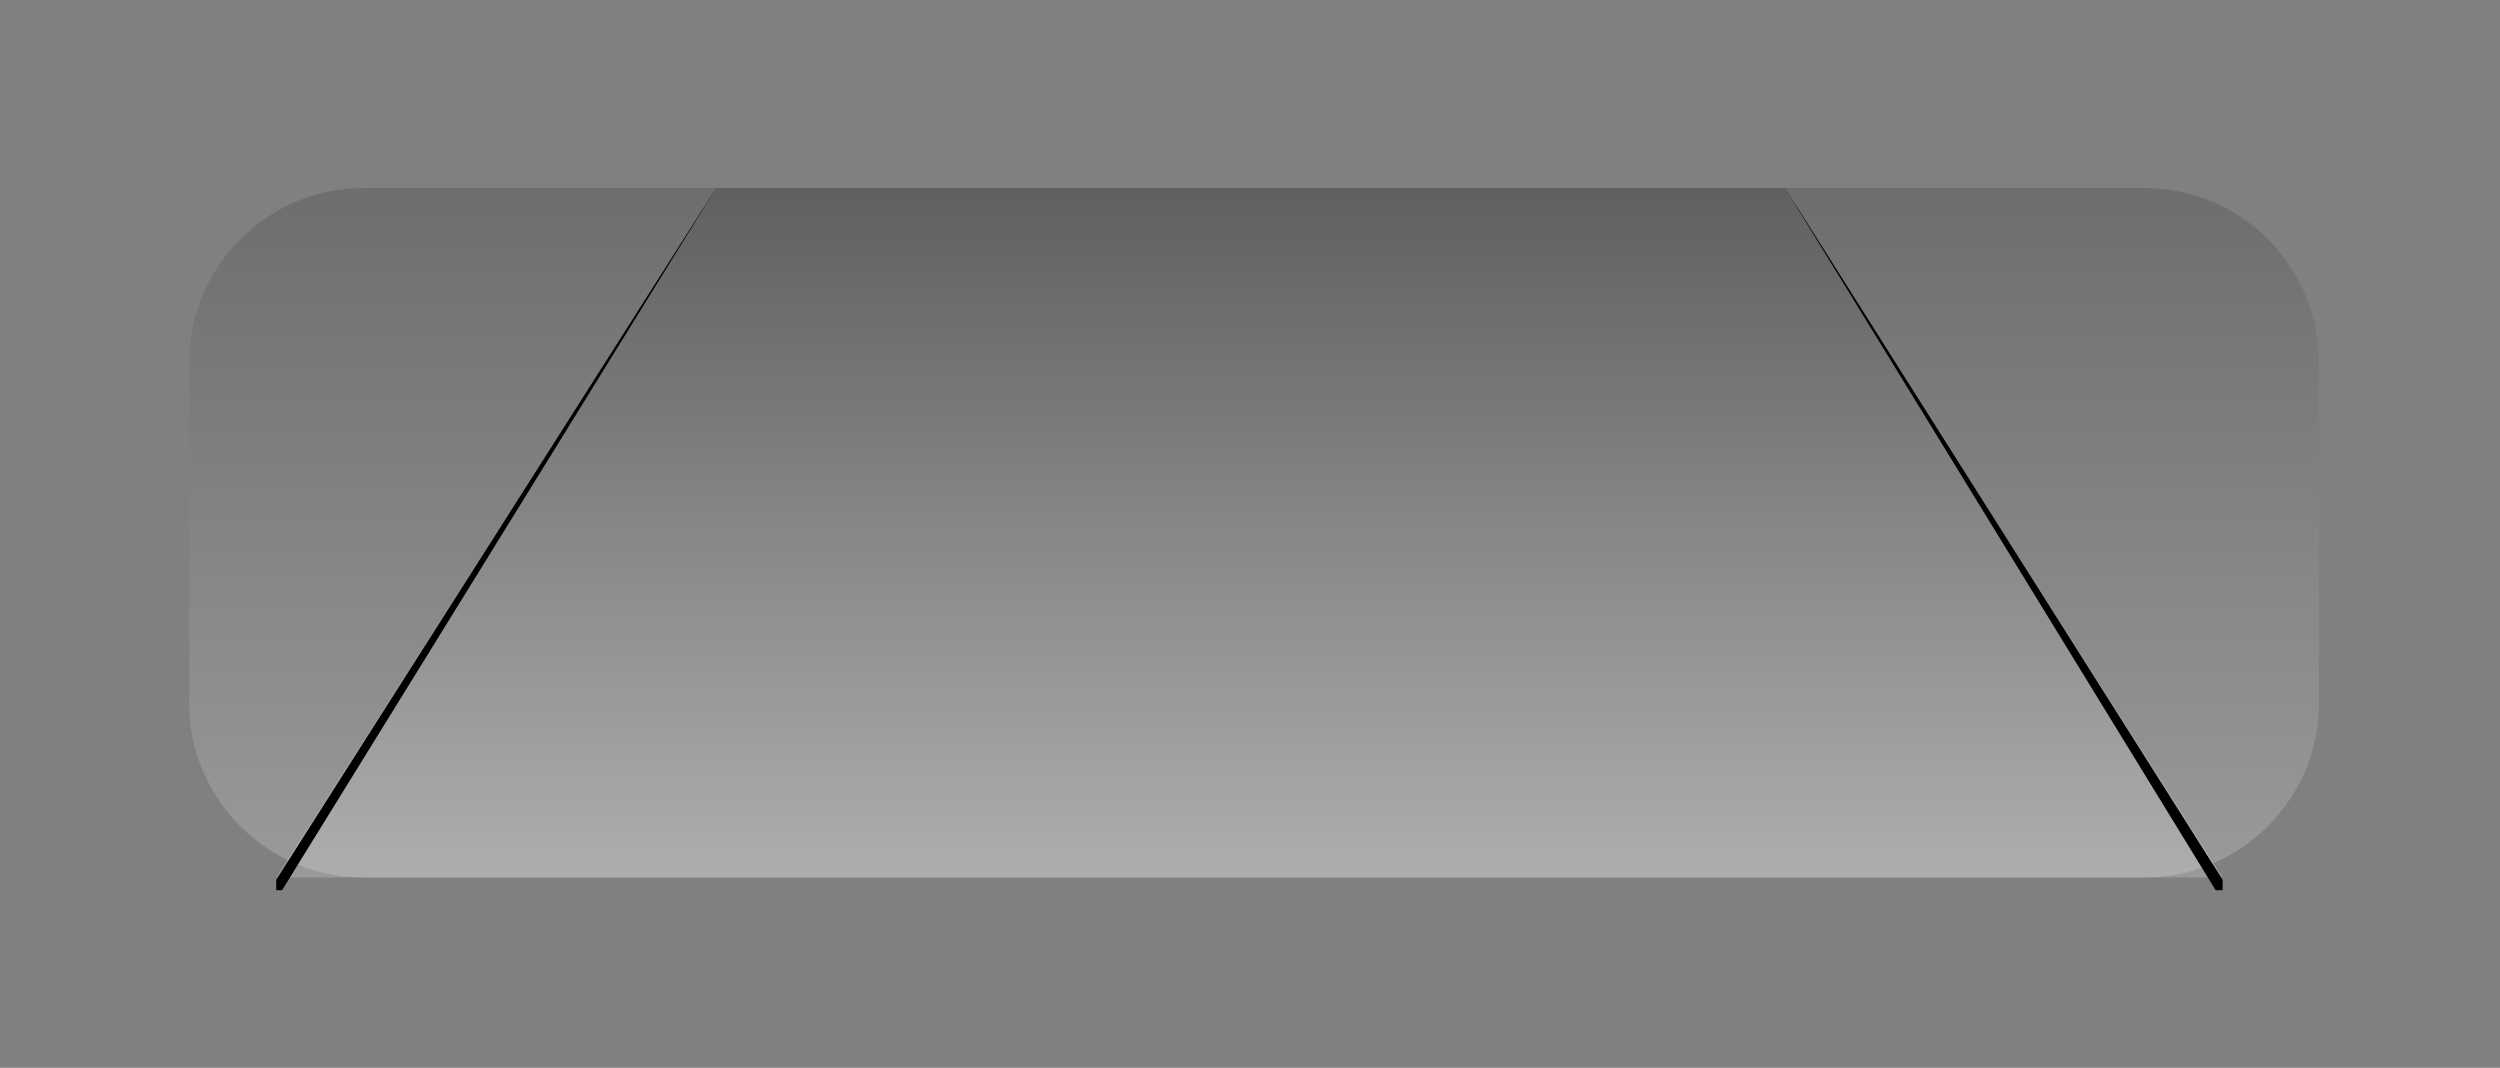 <?xml version="1.0" encoding="utf-8"?>
<!-- Generator: Adobe Illustrator 23.0.2, SVG Export Plug-In . SVG Version: 6.00 Build 0)  -->
<svg version="1.1" id="Layer_1" xmlns="http://www.w3.org/2000/svg" xmlns:xlink="http://www.w3.org/1999/xlink" x="0px" y="0px"
	 viewBox="0 0 215.4 92" enable-background="new 0 0 215.4 92" xml:space="preserve">
<rect x="0" y="0" width="215.4" height="92" fill="#808080" stroke="none"/>
<g opacity="0.2">
	<g>
		<g>
			
				<linearGradient id="SVGID_1_" gradientUnits="userSpaceOnUse" x1="108.05" y1="1511.675" x2="108.05" y2="1453.781" gradientTransform="matrix(1 0 0 1 0 -1437.111)">
				<stop  offset="0" style="stop-color:#FFFFFF"/>
				<stop  offset="1" style="stop-color:#29282C"/>
			</linearGradient>
			<path fill="url(#SVGID_1_)" d="M16.3,31.2c0-8.3,6.8-15,15-15h153.5c8.3,0,15,6.8,15,15v29.4c0,8.3-6.8,15-15,15H31.3
				c-8.3,0-15-6.8-15-15V31.2z"/>
		</g>
	</g>
</g>
<linearGradient id="SVGID_2_" gradientUnits="userSpaceOnUse" x1="107.65" y1="1512.473" x2="107.65" y2="1453.618" gradientTransform="matrix(1 0 0 1 0 -1437.111)">
	<stop  offset="0" style="stop-color:#FFFFFF"/>
	<stop  offset="1" style="stop-color:#29282C"/>
</linearGradient>
<polygon opacity="0.2" fill="url(#SVGID_2_)" points="23.8,75.6 61.7,16.2 153.8,16.2 191.5,75.6 "/>
<polygon points="24.3,76.7 23.8,76.7 23.8,75.8 61.7,16.2 "/>
<polygon points="190.9,76.7 191.5,76.7 191.5,75.8 153.8,16.2 "/>
<path fill="none" class="slotFrameColor" color="#000000" stroke-width="18" stroke-miterlimit="10" d="M190.4,83H25c-8.8,0-16-7.2-16-16V25
	c0-8.8,7.2-16,16-16h165.4c8.8,0,16,7.2,16,16v42C206.4,75.8,199.2,83,190.4,83z"/>
</svg>
